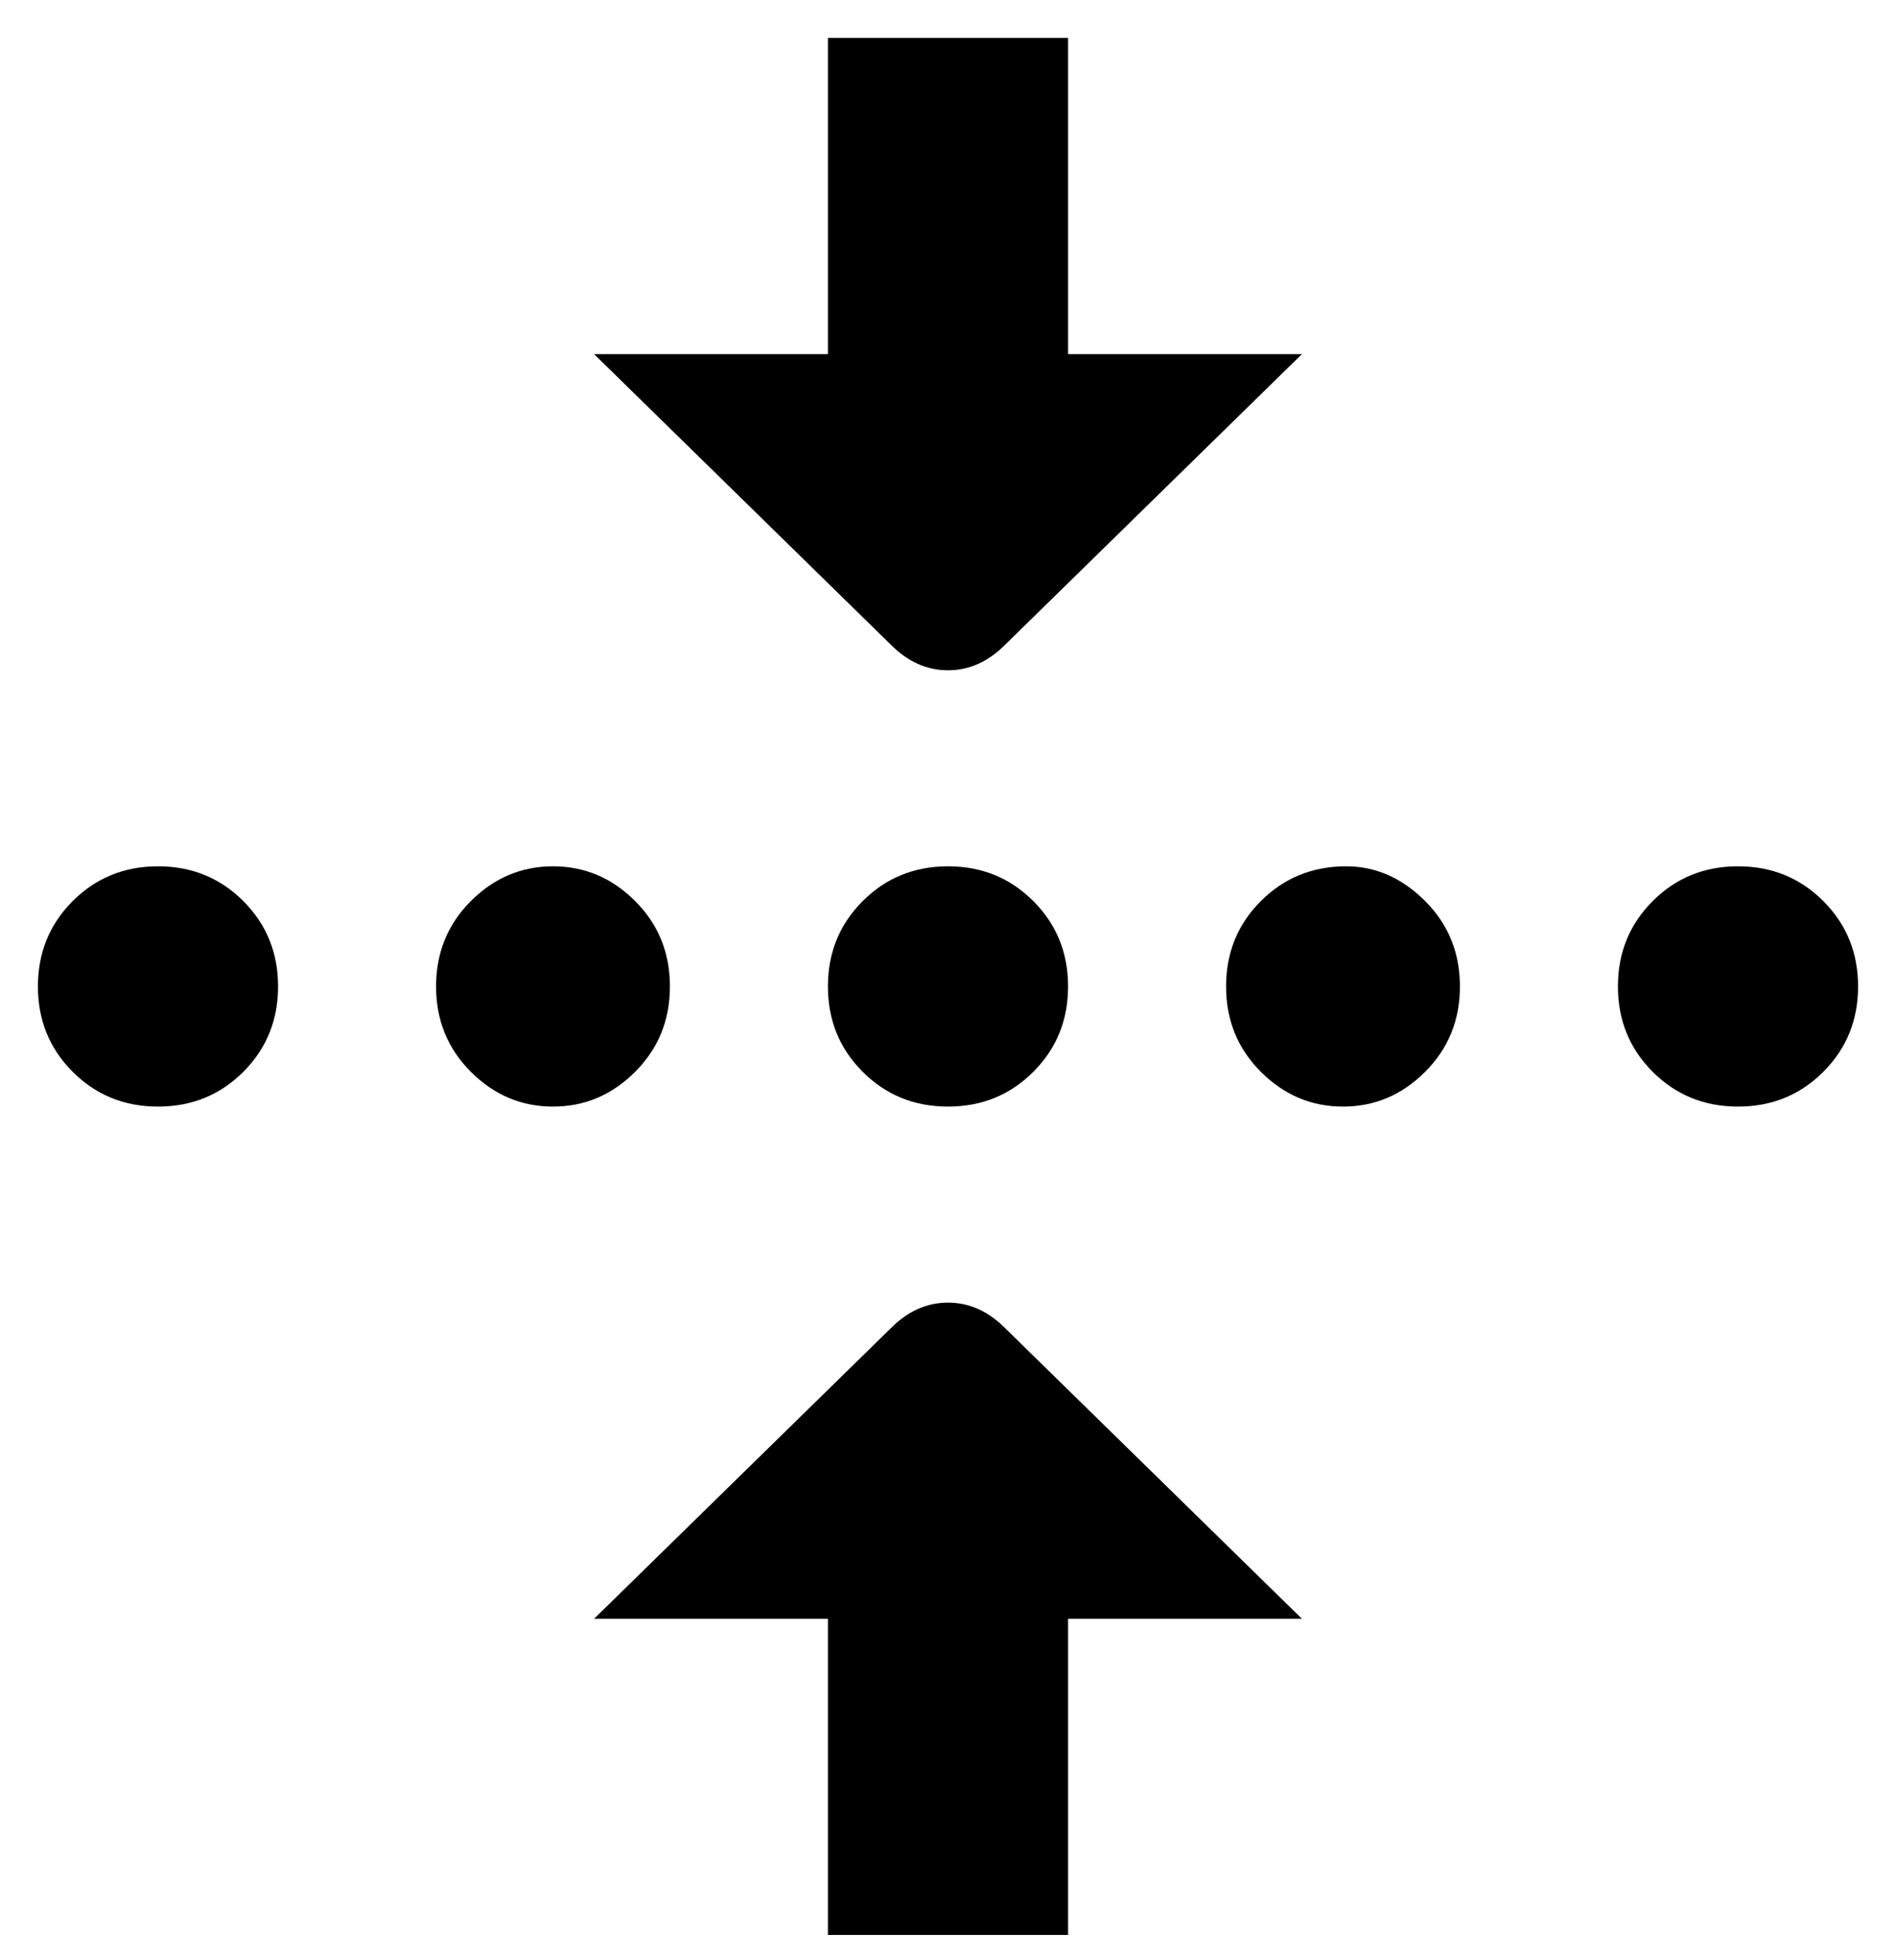 <svg viewBox="0 0 300 310" xmlns="http://www.w3.org/2000/svg"><path d="M44 156q0 8-5.5 13.5T25 175q-8 0-13.5-5.5T6 156q0-8 5.5-13.5T25 137q8 0 13.5 5.5T44 156zm87 0q0 8 5.5 13.5T150 175q8 0 13.5-5.5T169 156q0-8-5.5-13.5T150 137q-8 0-13.5 5.5T131 156zm-25 0q0-8-5.5-13.5t-13-5.5q-7.5 0-13 5.5T69 156q0 8 5.5 13.5t13 5.5q7.5 0 13-5.5T106 156zm169-19q-8 0-13.5 5.5T256 156q0 8 5.5 13.5T275 175q8 0 13.5-5.5T294 156q0-8-5.5-13.5T275 137zm-62 0q-8 0-13.5 5.5T194 156q0 8 5.5 13.5t13 5.5q7.5 0 13-5.5T231 156q0-8-5.5-13.5T213 137zm-54 73q-4-4-9-4t-9 4l-47 46h37v50h38v-50h37l-47-46zm-18-108q4 4 9 4t9-4l47-46h-37V6h-38v50H94l47 46z"/></svg>